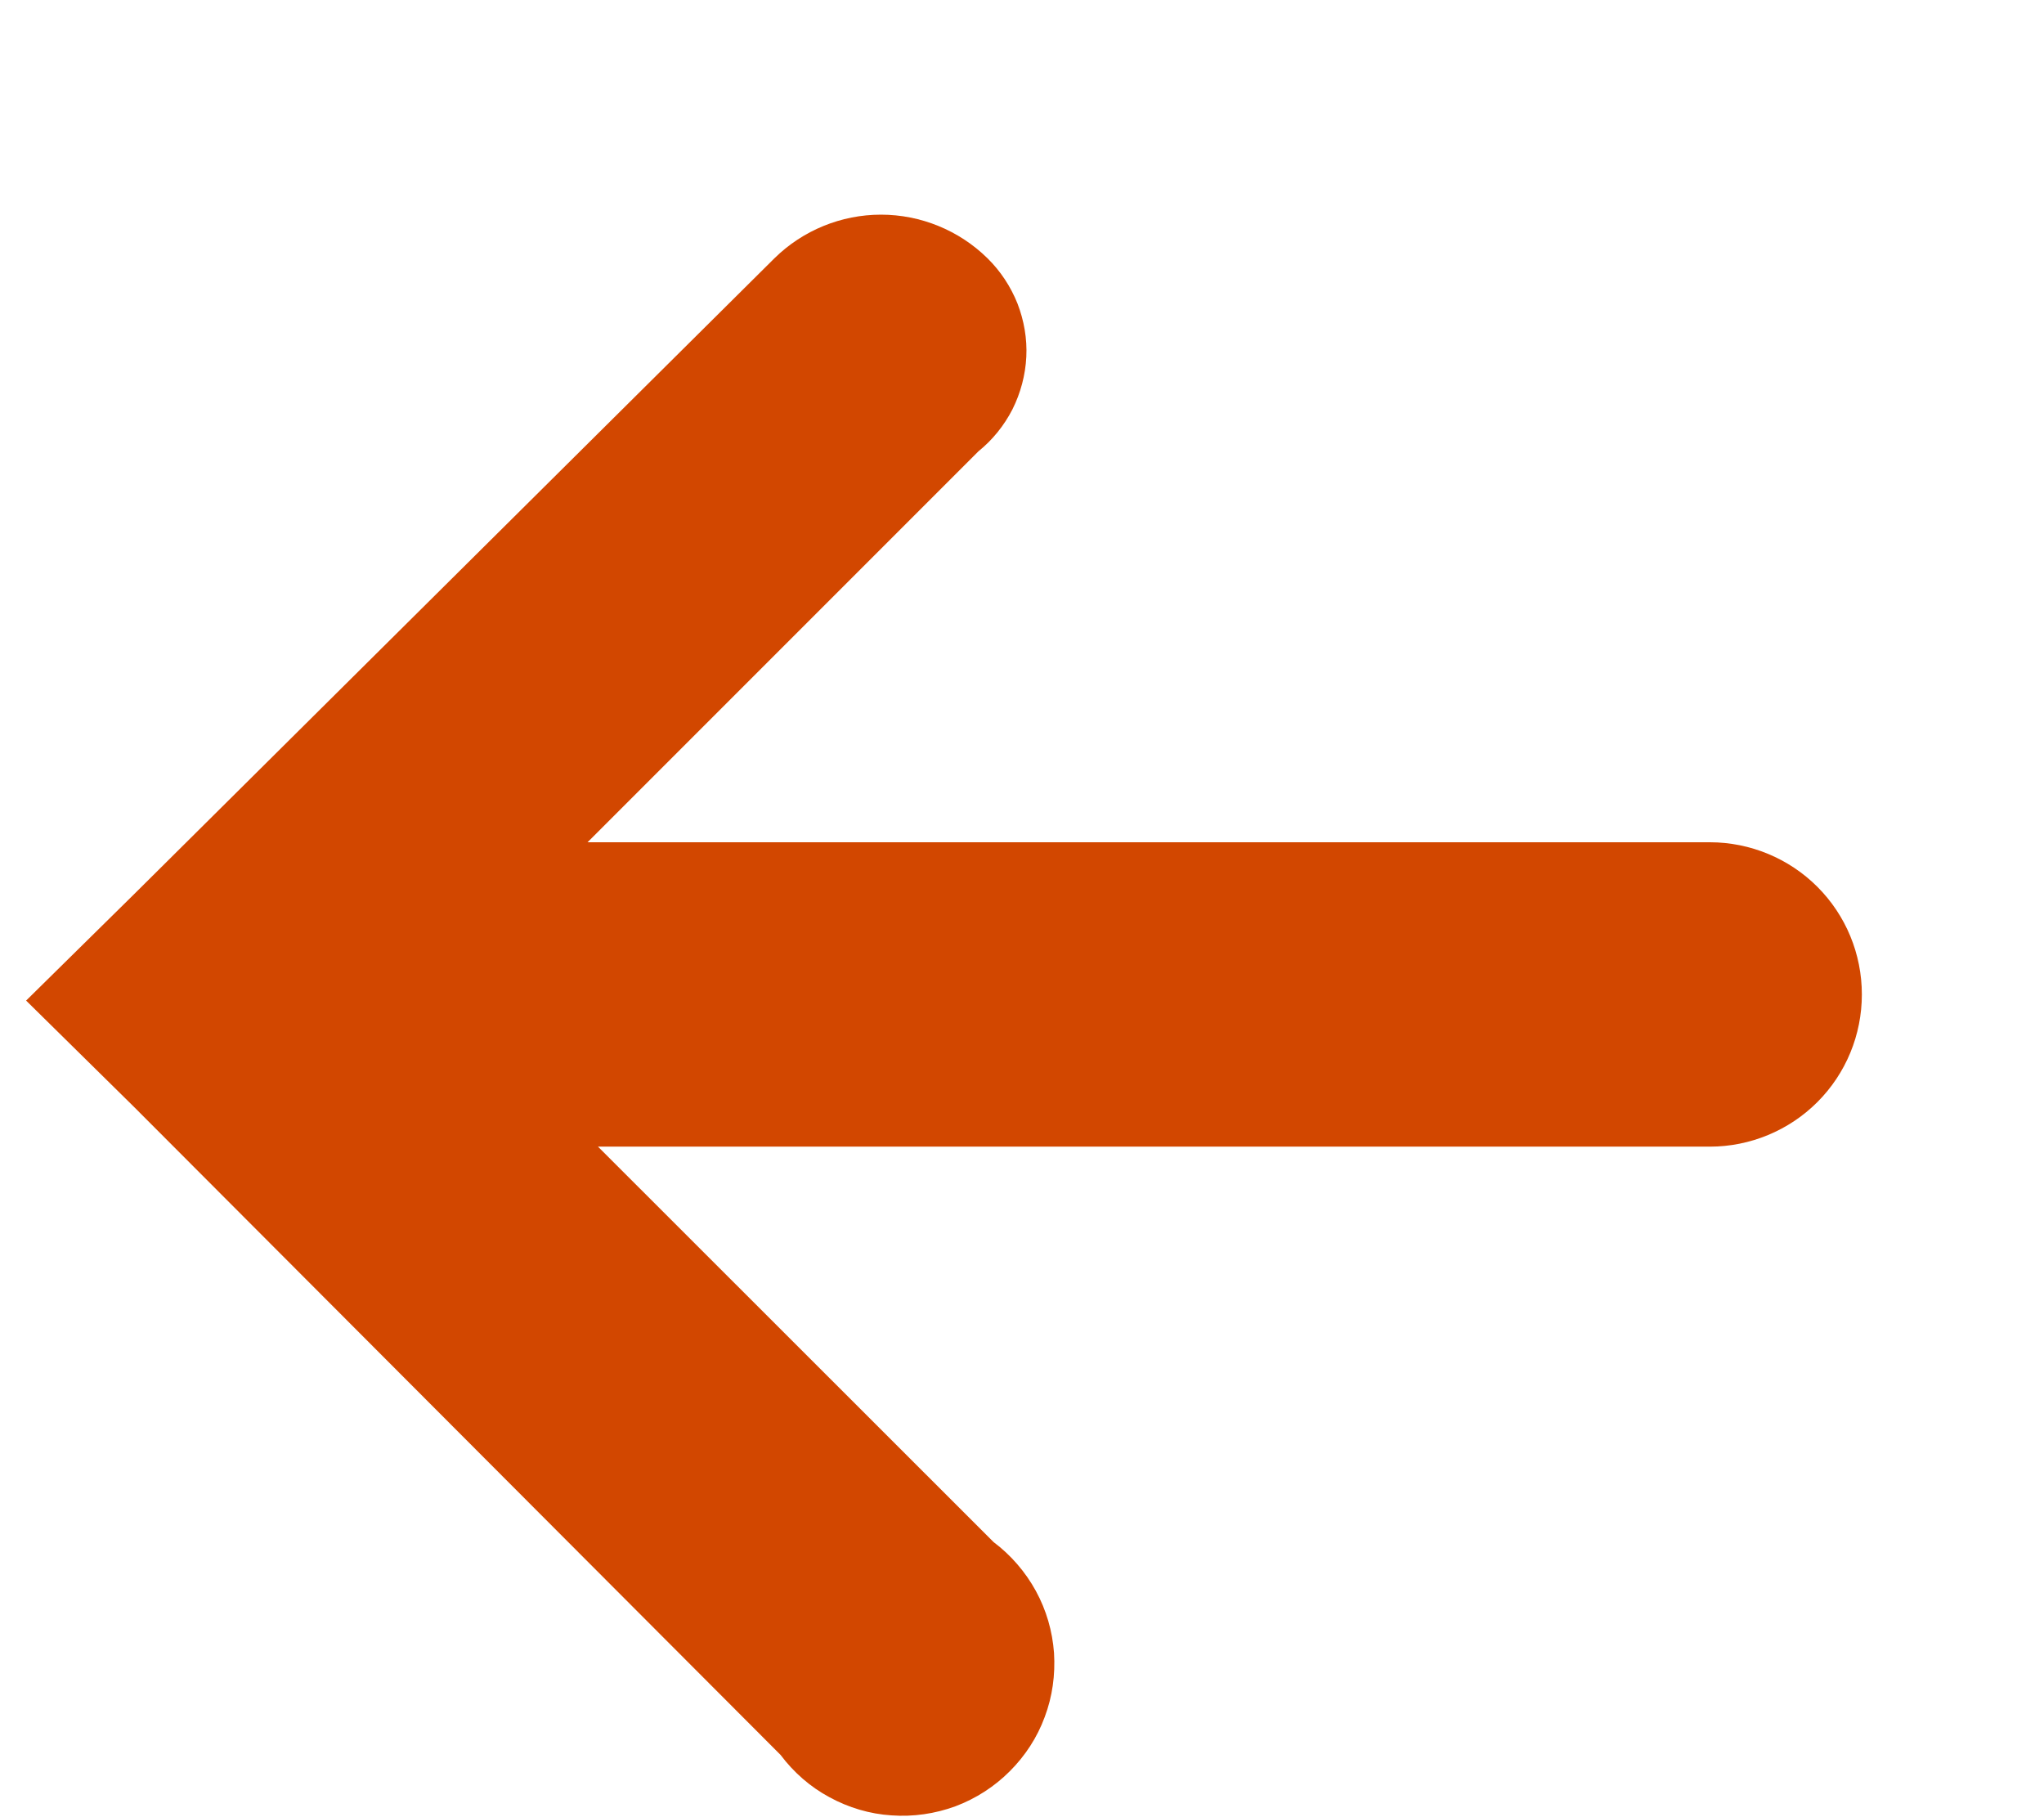 <svg width="9" height="8" viewBox="0 0 9 8" fill="none" xmlns="http://www.w3.org/2000/svg">
<path d="M4.334 1.961L2.587 3.708L7.529 3.708C7.706 3.708 7.877 3.779 8.002 3.904C8.128 4.03 8.198 4.2 8.198 4.378C8.198 4.556 8.128 4.726 8.002 4.852C7.877 4.977 7.706 5.048 7.529 5.048L2.633 5.048L4.375 6.789C4.451 6.846 4.515 6.92 4.561 7.004C4.607 7.088 4.634 7.181 4.641 7.277C4.647 7.373 4.634 7.469 4.6 7.559C4.567 7.649 4.514 7.73 4.446 7.798C4.378 7.866 4.297 7.918 4.207 7.952C4.117 7.985 4.021 7.999 3.925 7.992C3.83 7.986 3.736 7.958 3.652 7.912C3.568 7.867 3.495 7.803 3.437 7.726L0.591 4.874L0.115 4.405L0.591 3.936L3.41 1.137C3.535 1.014 3.704 0.945 3.879 0.945C4.054 0.945 4.223 1.014 4.348 1.137C4.405 1.193 4.45 1.261 4.48 1.336C4.509 1.411 4.523 1.491 4.519 1.571C4.515 1.651 4.494 1.73 4.458 1.802C4.421 1.874 4.37 1.937 4.308 1.987" fill="#D24700"/>
</svg>
